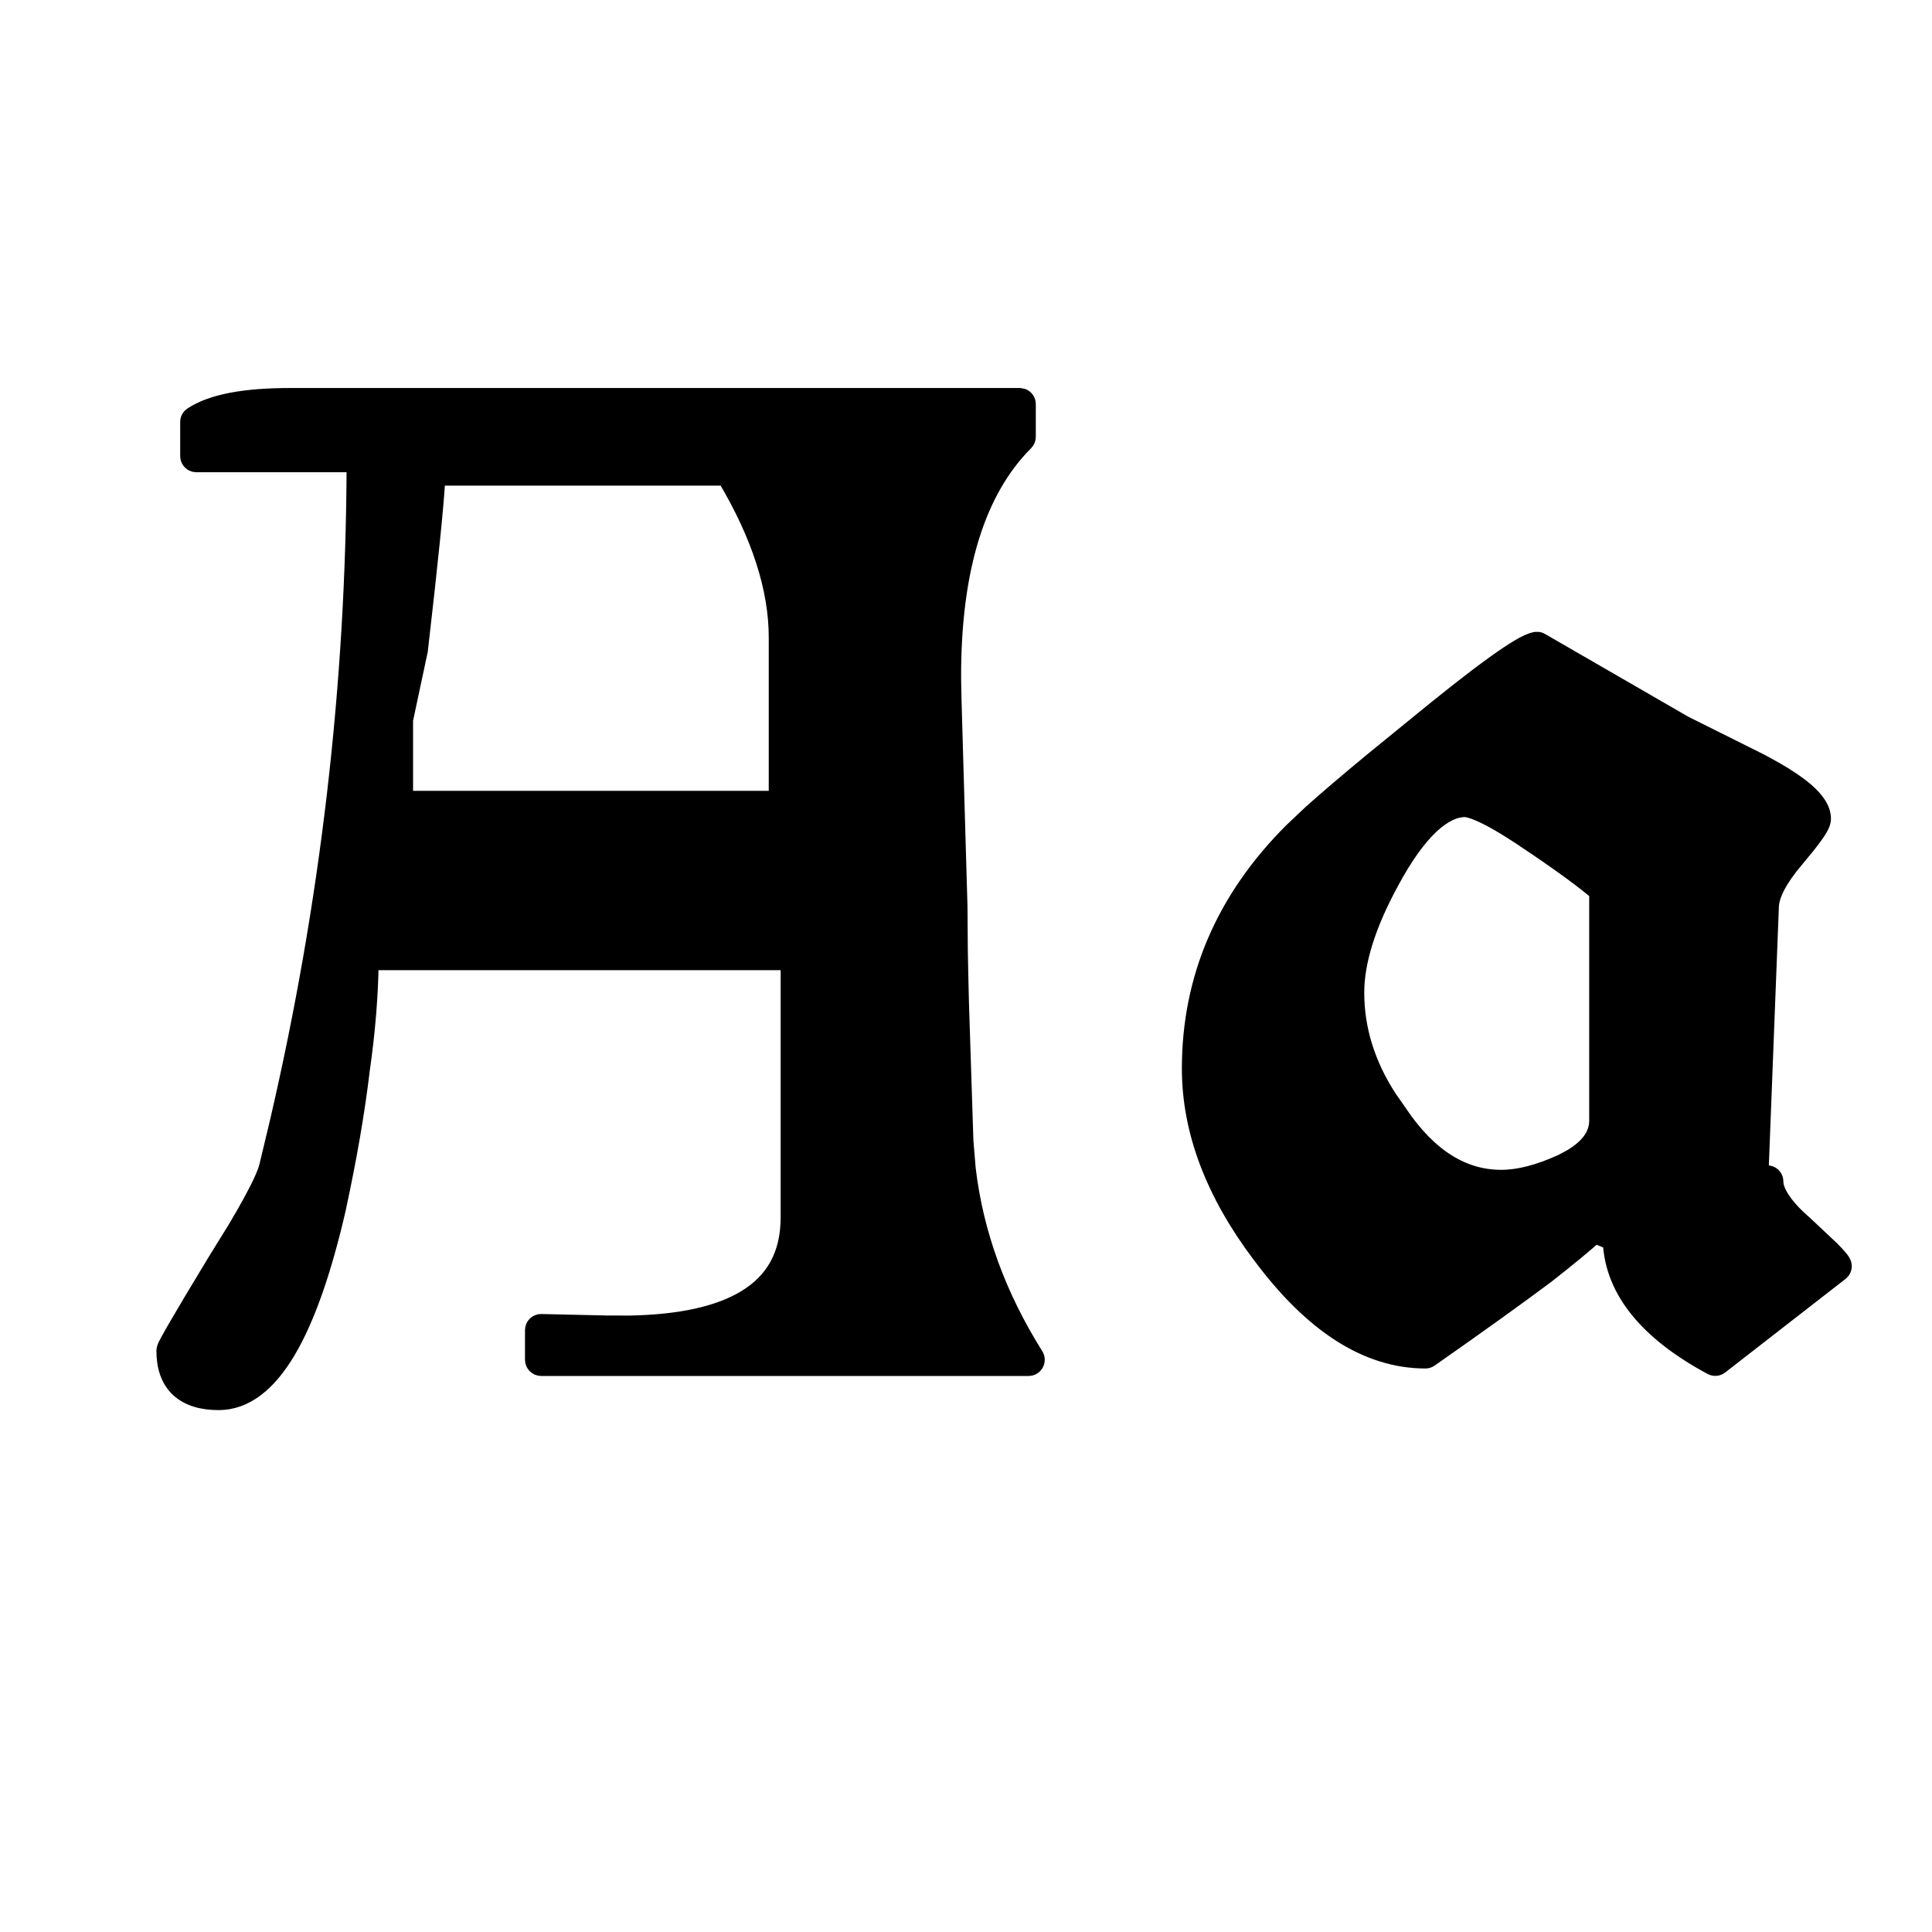 <svg width="30" height="30" viewBox="0 0 30 30" fill="none" xmlns="http://www.w3.org/2000/svg">
<path d="M23.888 9.937C23.902 9.94 23.915 9.944 23.928 9.952L26.159 11.241H26.16L27.36 11.84L27.362 11.842L27.571 11.957C27.768 12.07 27.926 12.178 28.044 12.28C28.194 12.41 28.306 12.556 28.306 12.714C28.306 12.764 28.283 12.811 28.267 12.842C28.247 12.88 28.219 12.923 28.185 12.971C28.15 13.02 28.108 13.075 28.058 13.138L27.884 13.349C27.627 13.652 27.511 13.888 27.498 14.062L27.337 18.212C27.337 18.234 27.339 18.254 27.34 18.271L27.355 18.257C27.39 18.222 27.444 18.211 27.49 18.23C27.537 18.249 27.567 18.296 27.567 18.346C27.567 18.421 27.598 18.514 27.674 18.628C27.731 18.714 27.811 18.808 27.917 18.909L28.032 19.013L28.034 19.015L28.431 19.388C28.478 19.435 28.517 19.476 28.546 19.509C28.573 19.54 28.601 19.574 28.616 19.605C28.643 19.658 28.628 19.724 28.581 19.76L26.711 21.214C26.672 21.244 26.619 21.248 26.575 21.225C25.594 20.697 25.05 20.053 25.013 19.284L24.768 19.183C24.63 19.309 24.377 19.519 24.012 19.806L24.01 19.807C23.577 20.131 22.976 20.563 22.206 21.102C22.185 21.117 22.159 21.125 22.134 21.125C21.215 21.124 20.36 20.558 19.564 19.482V19.483C18.845 18.528 18.477 17.563 18.477 16.591C18.478 15.187 19.008 13.955 20.061 12.903L20.356 12.624C20.593 12.411 20.911 12.14 21.308 11.812L21.963 11.278C22.478 10.855 22.89 10.532 23.197 10.311C23.351 10.2 23.48 10.114 23.584 10.052C23.682 9.994 23.773 9.949 23.845 9.937H23.888ZM22.75 12.562C22.587 12.564 22.409 12.644 22.214 12.829C22.016 13.016 21.81 13.303 21.598 13.697V13.698C21.234 14.365 21.059 14.936 21.059 15.415C21.059 15.98 21.227 16.526 21.569 17.053L21.727 17.278L21.73 17.284H21.73C22.192 17.969 22.72 18.29 23.311 18.29C23.58 18.29 23.891 18.212 24.249 18.048L24.387 17.975C24.682 17.802 24.802 17.608 24.802 17.4V13.857C24.615 13.694 24.282 13.447 23.795 13.118H23.794C23.527 12.935 23.305 12.796 23.127 12.704C22.947 12.61 22.823 12.568 22.75 12.562ZM6.79 7.416C6.771 7.802 6.681 8.699 6.519 10.097L6.518 10.109L6.395 10.084L6.517 10.109L6.289 11.179V12.405H12.062V9.899C12.062 9.145 11.799 8.318 11.262 7.416H6.79ZM14.903 14.738C14.907 14.987 14.913 15.265 14.921 15.573L14.99 17.716L15.026 18.149C15.145 19.154 15.496 20.12 16.079 21.048C16.103 21.087 16.104 21.136 16.082 21.176C16.06 21.216 16.018 21.241 15.973 21.241H8.402C8.334 21.241 8.278 21.184 8.277 21.116V20.654C8.277 20.62 8.291 20.587 8.315 20.564C8.339 20.541 8.372 20.528 8.405 20.529L9.421 20.552L9.774 20.553C10.571 20.539 11.165 20.403 11.569 20.16C12.021 19.888 12.247 19.475 12.247 18.9V14.94H5.755C5.748 15.451 5.704 16.008 5.618 16.609C5.541 17.259 5.417 17.977 5.247 18.764V18.766C5.023 19.74 4.763 20.482 4.465 20.983C4.168 21.482 3.814 21.771 3.395 21.771C3.139 21.771 2.924 21.711 2.772 21.57C2.62 21.427 2.554 21.222 2.554 20.977C2.554 20.959 2.557 20.944 2.559 20.939C2.561 20.932 2.564 20.926 2.565 20.921C2.569 20.912 2.573 20.902 2.577 20.893C2.586 20.874 2.6 20.85 2.615 20.821C2.647 20.762 2.693 20.68 2.755 20.574C2.878 20.361 3.064 20.051 3.311 19.643L3.312 19.64L3.649 19.095C3.748 18.931 3.831 18.785 3.901 18.656C4.044 18.395 4.124 18.214 4.15 18.108L4.314 17.423C5.101 14.038 5.497 10.632 5.507 7.208H3.048C2.979 7.207 2.923 7.152 2.923 7.083V6.552C2.923 6.51 2.944 6.471 2.979 6.448C3.289 6.241 3.807 6.15 4.502 6.15H15.834L15.883 6.16C15.928 6.179 15.959 6.223 15.959 6.275V6.783C15.959 6.816 15.946 6.847 15.923 6.871C15.178 7.616 14.793 8.829 14.799 10.539L14.806 10.887L14.898 14.073V14.076L14.903 14.738Z" fill="black" stroke="black" stroke-width="0.25" stroke-linejoin="round"/>
</svg>
